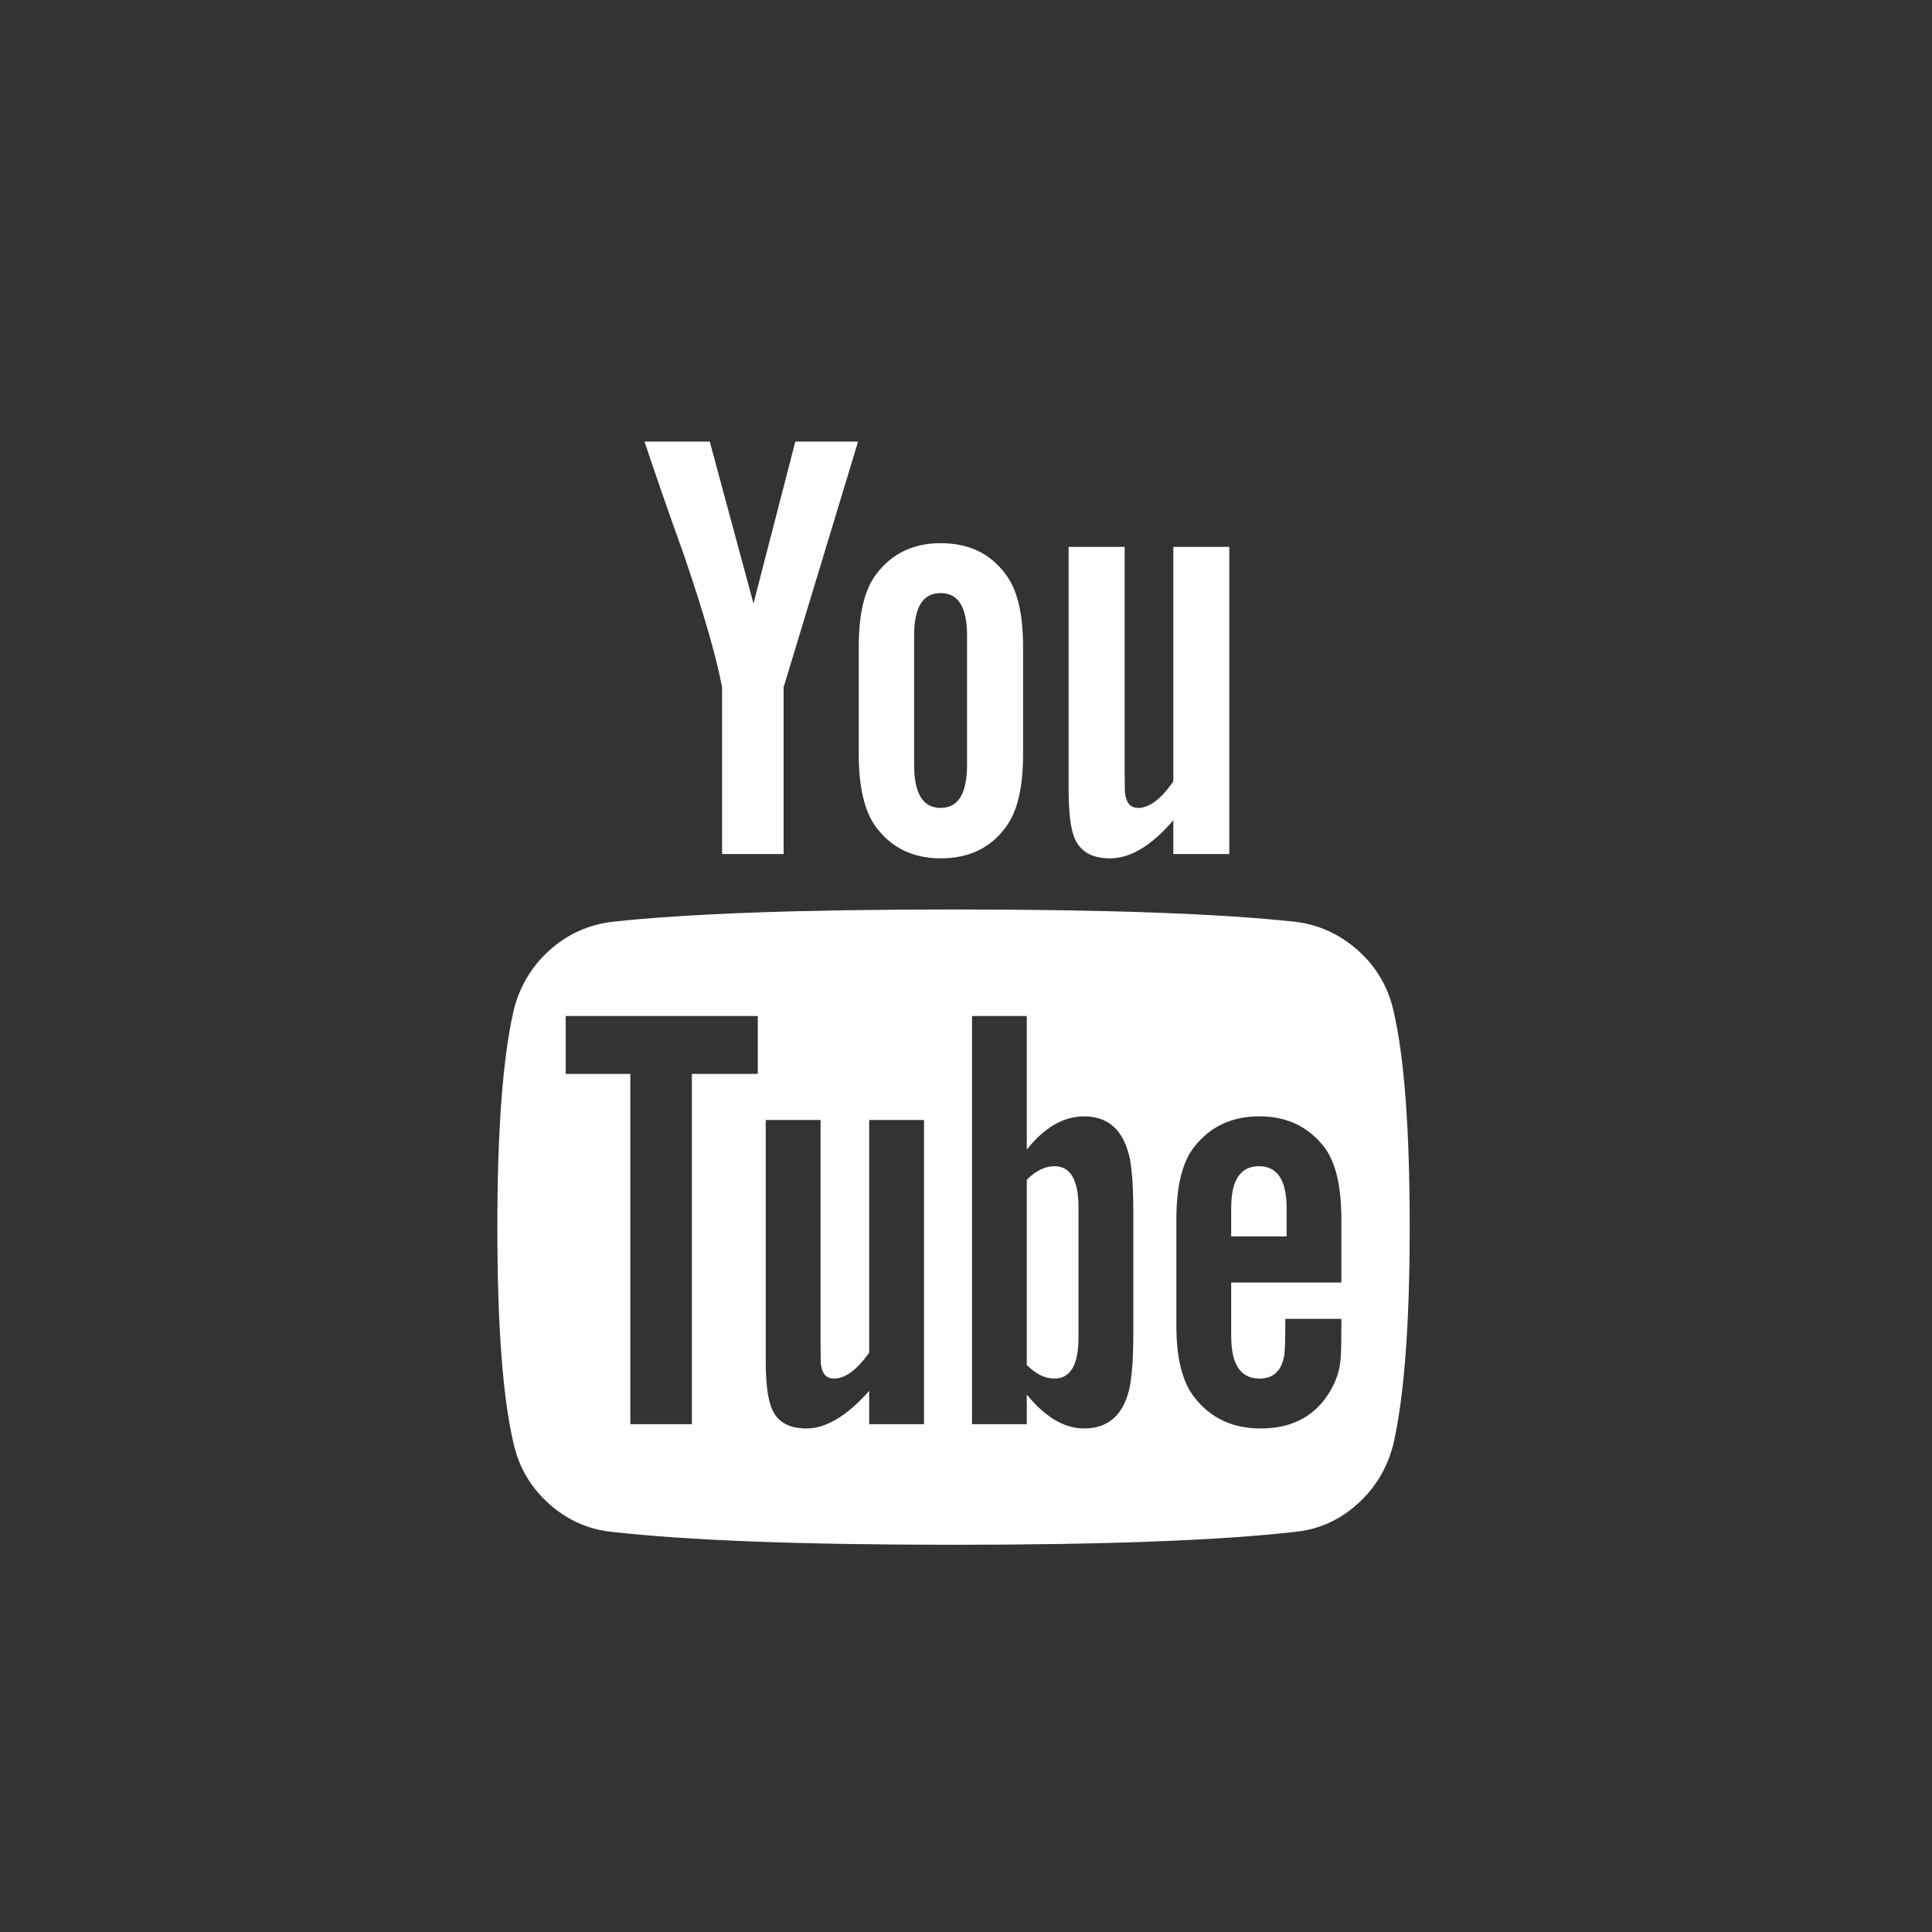 <?xml version="1.0" encoding="UTF-8"?>
<svg width="35px" height="35px" viewBox="0 0 35 35" version="1.1" xmlns="http://www.w3.org/2000/svg" xmlns:xlink="http://www.w3.org/1999/xlink">
    <rect x="0" y="0" width="35" height="35" fill="#333333" stroke="none"/>
    <!-- Generator: Sketch 53.2 (72643) - https://sketchapp.com -->
    <title>youtube</title>
    <desc>Created with Sketch.</desc>
    <g id="app-/-ranking" stroke="none" stroke-width="1" fill="none" fill-rule="evenodd">
        <g id="wizclass-update-wizapp" transform="translate(-259, -2025)" fill="#FFFFFF" fill-rule="nonzero">
            <g id="footer" transform="translate(0, 1765)">
                <g id="youtube" transform="translate(259, 260)">
                    <g id="youtube-logo" transform="translate(9, 8)">
                        <path d="M16.248,10.327 C16.152,9.888 15.938,9.52 15.607,9.223 C15.276,8.926 14.895,8.751 14.464,8.699 C13.096,8.55 11.032,8.476 8.274,8.476 C5.515,8.476 3.456,8.55 2.095,8.699 C1.657,8.751 1.274,8.926 0.946,9.223 C0.619,9.521 0.404,9.889 0.3,10.327 C0.106,11.19 0.01,12.491 0.01,14.231 C0.01,16 0.106,17.301 0.3,18.134 C0.396,18.573 0.61,18.941 0.941,19.238 C1.272,19.536 1.653,19.707 2.084,19.751 C3.452,19.907 5.516,19.985 8.274,19.985 C11.032,19.985 13.096,19.907 14.464,19.751 C14.895,19.707 15.274,19.536 15.601,19.238 C15.928,18.941 16.144,18.573 16.248,18.134 C16.441,17.272 16.538,15.971 16.538,14.231 C16.538,12.461 16.441,11.16 16.248,10.327 Z M4.728,11.454 L3.534,11.454 L3.534,17.8 L2.419,17.8 L2.419,11.454 L1.248,11.454 L1.248,10.406 L4.728,10.406 L4.728,11.454 L4.728,11.454 Z M7.739,17.8 L6.746,17.8 L6.746,17.197 C6.345,17.651 5.965,17.878 5.608,17.878 C5.266,17.878 5.051,17.74 4.962,17.465 C4.902,17.286 4.872,17.015 4.872,16.651 L4.872,12.29 L5.865,12.29 L5.865,16.35 C5.865,16.587 5.869,16.718 5.876,16.74 C5.899,16.896 5.977,16.974 6.11,16.974 C6.311,16.974 6.523,16.818 6.746,16.506 L6.746,12.29 L7.739,12.29 L7.739,17.8 L7.739,17.8 Z M11.531,16.149 C11.531,16.692 11.497,17.064 11.431,17.264 C11.304,17.673 11.04,17.878 10.639,17.878 C10.282,17.878 9.936,17.673 9.601,17.264 L9.601,17.8 L8.609,17.8 L8.609,10.406 L9.601,10.406 L9.601,12.826 C9.921,12.424 10.267,12.224 10.639,12.224 C11.04,12.224 11.304,12.432 11.431,12.848 C11.497,13.041 11.531,13.409 11.531,13.952 L11.531,16.149 Z M15.3,15.234 L13.304,15.234 L13.304,16.205 C13.304,16.718 13.475,16.974 13.817,16.974 C14.062,16.974 14.211,16.841 14.263,16.573 C14.278,16.498 14.285,16.272 14.285,15.892 L15.3,15.892 L15.3,16.037 C15.3,16.402 15.293,16.617 15.278,16.684 C15.256,16.885 15.178,17.086 15.044,17.286 C14.776,17.681 14.374,17.878 13.839,17.878 C13.326,17.878 12.925,17.688 12.634,17.309 C12.419,17.034 12.311,16.603 12.311,16.015 L12.311,14.086 C12.311,13.498 12.415,13.067 12.623,12.792 C12.913,12.413 13.311,12.223 13.817,12.223 C14.315,12.223 14.709,12.413 14.999,12.792 C15.2,13.067 15.3,13.498 15.3,14.086 L15.3,15.234 L15.3,15.234 Z" id="Shape"></path>
                        <path d="M10.103,13.127 C9.932,13.127 9.765,13.209 9.601,13.372 L9.601,16.729 C9.765,16.892 9.932,16.974 10.103,16.974 C10.393,16.974 10.538,16.725 10.538,16.227 L10.538,13.874 C10.538,13.376 10.393,13.127 10.103,13.127 Z" id="Path"></path>
                        <path d="M13.806,13.127 C13.471,13.127 13.304,13.38 13.304,13.885 L13.304,14.398 L14.308,14.398 L14.308,13.885 C14.308,13.379 14.14,13.127 13.806,13.127 Z" id="Path"></path>
                        <path d="M4.081,4.45 L4.081,7.472 L5.196,7.472 L5.196,4.45 L6.545,0 L5.408,0 L4.65,2.933 L3.858,0 L2.676,0 C2.884,0.625 3.126,1.32 3.401,2.086 C3.75,3.112 3.977,3.9 4.081,4.45 Z" id="Path"></path>
                        <path d="M8.04,7.55 C8.553,7.55 8.947,7.361 9.222,6.982 C9.43,6.707 9.534,6.268 9.534,5.666 L9.534,3.714 C9.534,3.119 9.43,2.684 9.222,2.409 C8.947,2.03 8.553,1.84 8.04,1.84 C7.542,1.84 7.151,2.03 6.869,2.409 C6.661,2.684 6.557,3.119 6.557,3.714 L6.557,5.666 C6.557,6.26 6.661,6.699 6.869,6.982 C7.151,7.361 7.542,7.55 8.04,7.55 Z M7.56,3.513 C7.56,3 7.72,2.744 8.04,2.744 C8.36,2.744 8.519,3 8.519,3.513 L8.519,5.855 C8.519,6.376 8.36,6.636 8.04,6.636 C7.72,6.636 7.56,6.376 7.56,5.855 L7.56,3.513 L7.56,3.513 Z" id="Shape"></path>
                        <path d="M11.107,7.55 C11.479,7.55 11.862,7.32 12.256,6.859 L12.256,7.472 L13.27,7.472 L13.27,1.907 L12.256,1.907 L12.256,6.156 C12.032,6.476 11.821,6.636 11.62,6.636 C11.486,6.636 11.408,6.554 11.385,6.39 C11.378,6.376 11.374,6.245 11.374,6 L11.374,1.907 L10.359,1.907 L10.359,6.301 C10.359,6.68 10.389,6.959 10.449,7.138 C10.545,7.413 10.765,7.55 11.107,7.55 Z" id="Path"></path>
                    </g>
                </g>
            </g>
        </g>
    </g>
</svg>